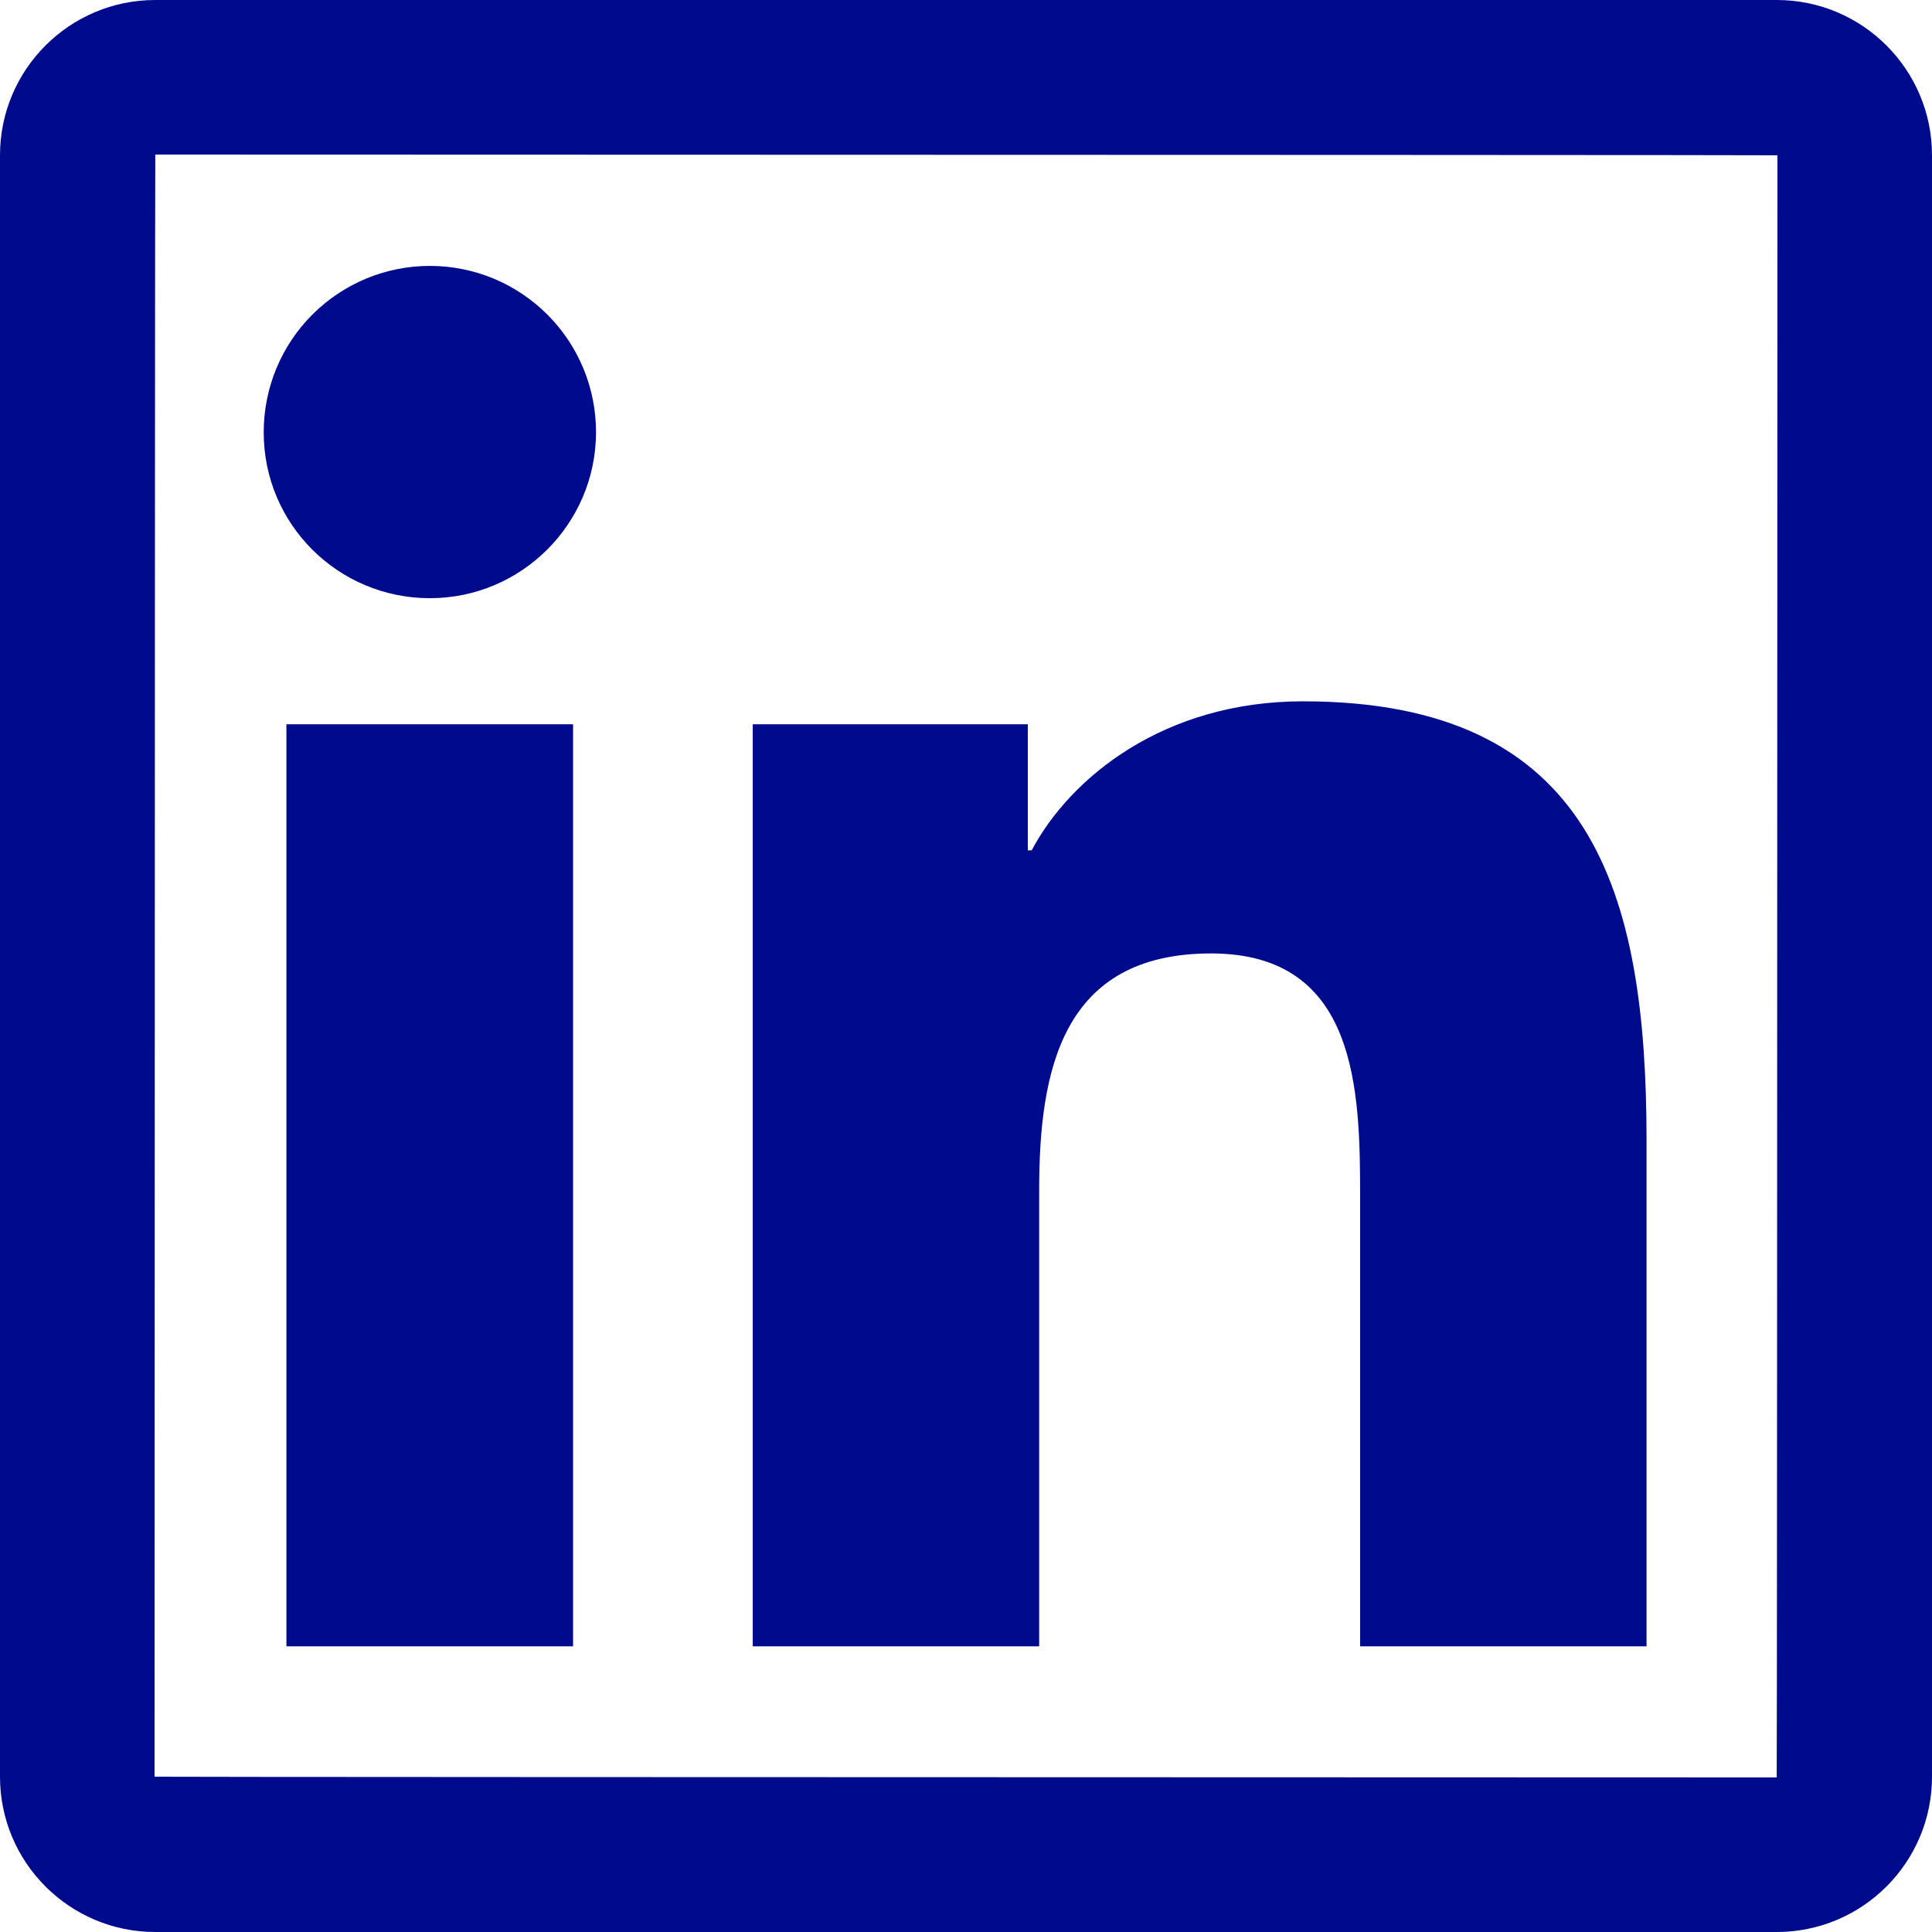 <svg width="32" height="32" viewBox="0 0 32 32" fill="none" xmlns="http://www.w3.org/2000/svg">
<path d="M29.428 0H2.572C1.152 0 0 1.152 0 2.572V29.428C0 30.848 1.152 32 2.572 32H29.428C30.848 32 32 30.848 32 29.428V2.572C32 1.152 30.848 0 29.428 0ZM29.428 29.44C11.516 29.436 2.56 29.432 2.56 29.428C2.564 11.516 2.568 2.56 2.572 2.56C20.484 2.564 29.44 2.568 29.44 2.572C29.436 20.484 29.432 29.44 29.428 29.44ZM4.744 11.996H9.492V27.268H4.744V11.996ZM7.12 9.908C8.636 9.908 9.872 8.676 9.872 7.156C9.872 6.795 9.801 6.437 9.663 6.103C9.524 5.769 9.322 5.466 9.066 5.21C8.81 4.955 8.507 4.752 8.173 4.613C7.839 4.475 7.481 4.404 7.12 4.404C6.759 4.404 6.401 4.475 6.067 4.613C5.733 4.752 5.43 4.955 5.174 5.21C4.918 5.466 4.716 5.769 4.577 6.103C4.439 6.437 4.368 6.795 4.368 7.156C4.364 8.676 5.596 9.908 7.12 9.908ZM17.212 19.712C17.212 17.72 17.592 15.792 20.06 15.792C22.492 15.792 22.528 18.068 22.528 19.84V27.268H27.272V18.892C27.272 14.78 26.384 11.616 21.58 11.616C19.272 11.616 17.724 12.884 17.088 14.084H17.024V11.996H12.468V27.268H17.212V19.712Z" fill="#000A8D"/>
</svg>
